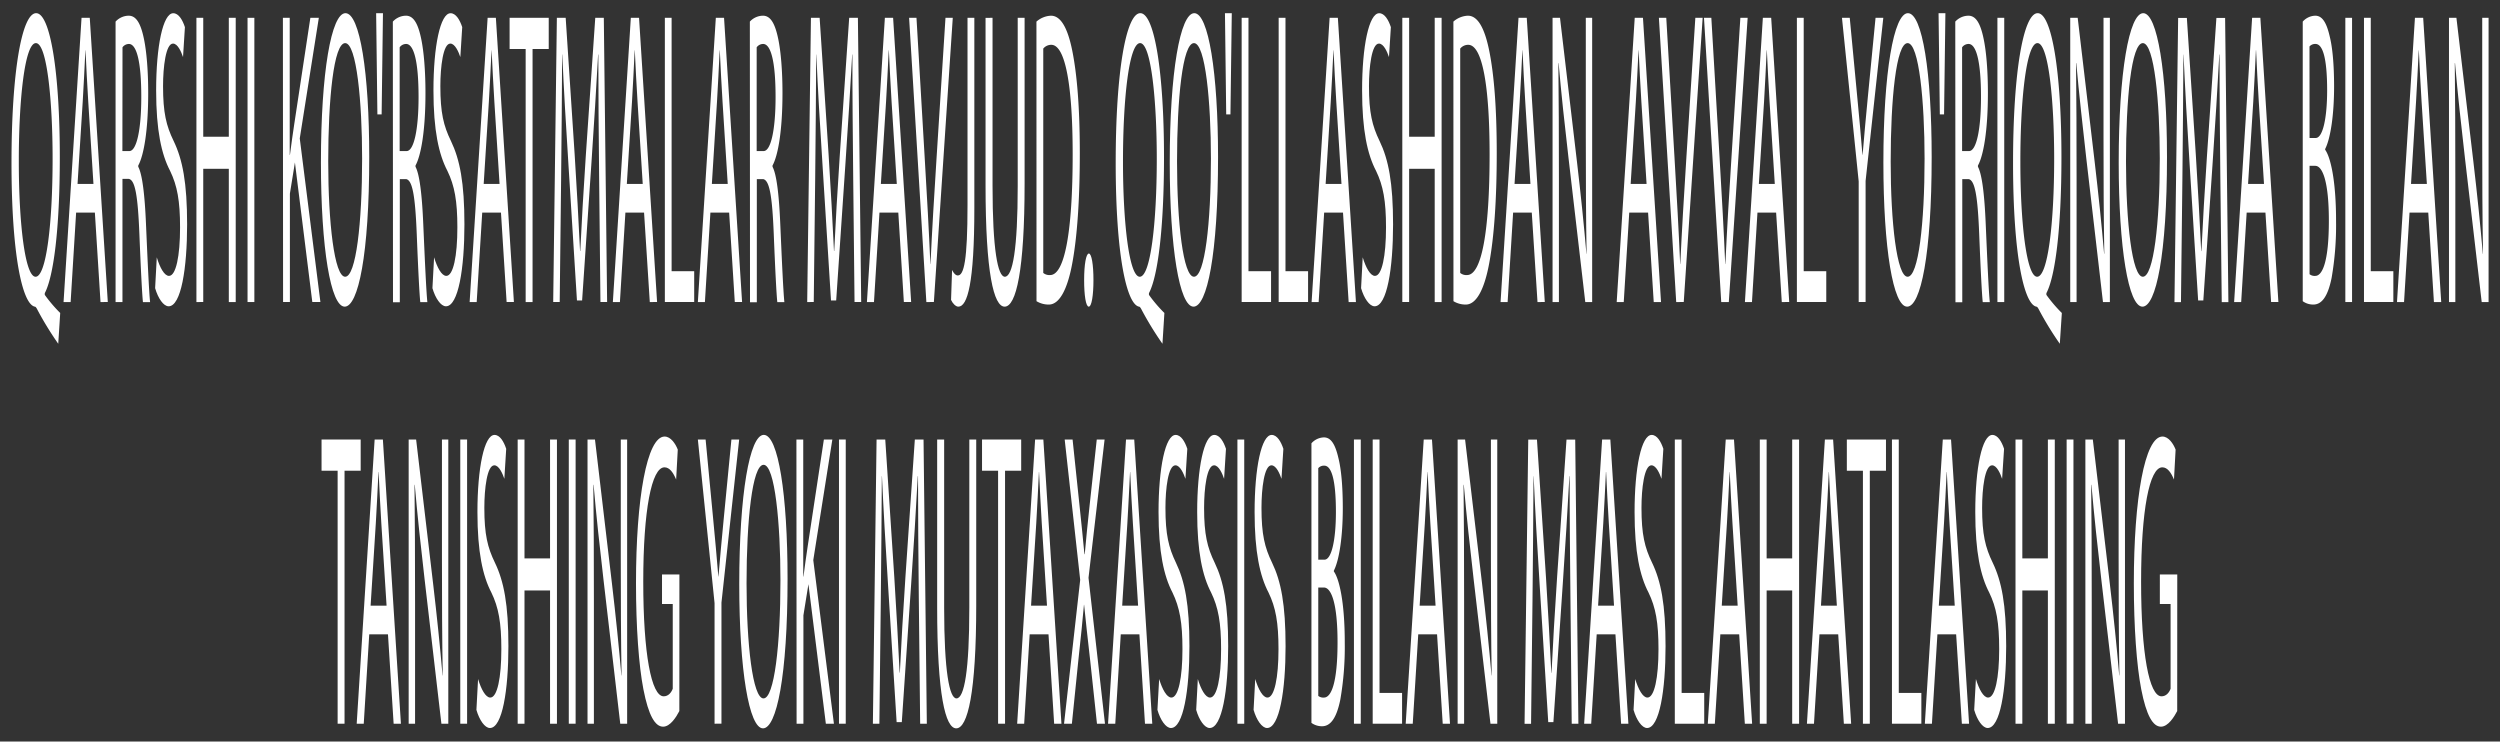 <svg id="Слой_1" data-name="Слой 1" xmlns="http://www.w3.org/2000/svg" viewBox="0 0 1180 350"><rect x="0" y="0" width="1180" height="350" fill="#333333" stroke="none"/><defs><style>.cls-1{fill:#fff;}</style></defs><title>disclaimer-uz-laptop</title><path class="cls-1" d="M27.49,162.26a154.28,154.28,0,0,1-9.55-15.52c-.51-1-1-2-1.51-2-5.93-1.19-11-24.67-11-67.86,0-43,4.89-70.66,11.63-70.66S28.23,34.48,28.23,74.09c0,34.43-3,56.53-7.1,64.29v.79a66.92,66.92,0,0,0,7.29,8.56ZM24.83,74.88c0-26.87-2.59-54.53-7.89-54.53S8.84,47.42,8.88,76.48c0,28.46,2.88,54.14,7.92,54.14S24.83,105.54,24.83,74.88Z"/><path class="cls-1" d="M35.93,100.36l-2.59,42.2H30L38.49,8.41h3.88l8.51,134.15H47.44l-2.66-42.2Zm8.18-13.53L41.67,48.22c-.56-8.76-.93-16.72-1.3-24.49H40.3c-.37,8-.78,16.12-1.26,24.28L36.6,86.83Z"/><path class="cls-1" d="M54.55,10.2a8.52,8.52,0,0,1,6.18-2.79c3.44,0,5.66,3.39,7.22,11,1.25,6,2,15.13,2,25.48,0,17.71-2.07,29.45-4.7,34.23v.6c1.92,3.58,3.07,13.13,3.66,27.07.82,18.7,1.41,31.64,1.93,36.82H67.47c-.41-3.78-1-15.33-1.67-32C65.06,92,63.73,85,60.8,84.44h-3v58.12H54.55Zm3.22,61.1h3.29c3.44,0,5.63-10.15,5.63-25.47C66.69,28.51,64.36,21,61,20.75a3.76,3.76,0,0,0-3.18,1.59Z"/><path class="cls-1" d="M74,121.46c1.44,4.78,3.55,8.76,5.77,8.76,3.29,0,5.22-9.36,5.22-22.89,0-12.54-1.33-19.71-4.7-26.67-4.07-7.77-6.59-19.11-6.59-38,0-20.9,3.22-36.42,8.07-36.42,2.55,0,4.4,3.18,5.51,6.57l-.89,14.13c-.81-2.39-2.48-6.37-4.73-6.37-3.41,0-4.7,11-4.7,20.1,0,12.54,1.51,18.71,5,25.88,4.22,8.75,6.36,19.7,6.36,39.4,0,20.7-2.85,38.62-8.73,38.62-2.41,0-5-3.79-6.37-8.56Z"/><path class="cls-1" d="M95.93,8.41V64.54H108V8.41h3.26V142.56H108V79.66H95.93v62.9H92.71V8.41Z"/><path class="cls-1" d="M120.06,8.41V142.56h-3.22V8.41Z"/><path class="cls-1" d="M133.53,8.41h3.22V73.1h.11q1-7.77,2-14.33l7.63-50.36h4l-9,56.92,9.74,77.23h-3.82l-8.21-65.88-2.37,14.73v51.15h-3.22Z"/><path class="cls-1" d="M174.28,74.09c0,46.17-5.22,70.65-11.59,70.65-6.58,0-11.21-27.46-11.21-68.06,0-42.6,4.92-70.46,11.58-70.46C169.87,6.22,174.28,34.28,174.28,74.09Zm-19.36,2.19c0,28.66,2.89,54.34,8,54.34s8-25.28,8-55.74c0-26.66-2.59-54.53-8-54.53S154.92,46.82,154.92,76.28Z"/><path class="cls-1" d="M180.76,6.22,180.13,54h-2l-.59-47.77Z"/><path class="cls-1" d="M185.42,10.2a8.52,8.52,0,0,1,6.18-2.79c3.44,0,5.66,3.39,7.22,11,1.25,6,2,15.13,2,25.48,0,17.71-2.08,29.45-4.7,34.23v.6c1.92,3.58,3.07,13.13,3.66,27.07.82,18.7,1.41,31.64,1.93,36.82h-3.34c-.4-3.78-1-15.33-1.66-32-.74-18.51-2.07-25.47-5-26.07h-3v58.12h-3.22Zm3.22,61.1h3.29c3.44,0,5.63-10.15,5.63-25.47,0-17.32-2.33-24.88-5.74-25.08a3.76,3.76,0,0,0-3.18,1.59Z"/><path class="cls-1" d="M204.89,121.46c1.44,4.78,3.55,8.76,5.77,8.76,3.29,0,5.22-9.36,5.22-22.89,0-12.54-1.33-19.71-4.7-26.67-4.07-7.77-6.59-19.11-6.59-38,0-20.9,3.22-36.42,8.07-36.42,2.55,0,4.4,3.18,5.51,6.57l-.89,14.13c-.81-2.39-2.48-6.37-4.73-6.37-3.41,0-4.7,11-4.7,20.1,0,12.54,1.51,18.71,5,25.88,4.21,8.75,6.36,19.7,6.36,39.4,0,20.7-2.85,38.62-8.73,38.62-2.41,0-5-3.79-6.37-8.56Z"/><path class="cls-1" d="M227.61,100.36,225,142.56h-3.33L230.16,8.41h3.89l8.51,134.15h-3.44l-2.66-42.2Zm8.18-13.53-2.44-38.61c-.56-8.76-.93-16.72-1.3-24.49H232c-.37,8-.78,16.12-1.26,24.28l-2.44,38.82Z"/><path class="cls-1" d="M248.11,23.14h-7.58V8.41H259V23.14h-7.63V142.56h-3.26Z"/><path class="cls-1" d="M282.79,83.64c-.18-18.71-.4-41.2-.37-57.91h-.11c-.85,15.72-1.89,32.44-3.14,51l-4.41,65.08h-2.44l-4-63.89C267.1,59,266.1,41.65,265.4,25.73h-.08c-.07,16.71-.25,39.2-.48,59.31l-.66,57.52h-3.07L262.84,8.41H267l4.26,64.88c1,16.52,1.89,31.25,2.52,45.18h.11c.63-13.53,1.51-28.26,2.62-45.18l4.45-64.88H285l1.56,134.15h-3.15Z"/><path class="cls-1" d="M295.19,100.36l-2.59,42.2h-3.33L297.75,8.41h3.88l8.51,134.15H306.7L304,100.36Zm8.18-13.53-2.44-38.61c-.56-8.76-.93-16.72-1.3-24.49h-.07c-.37,8-.78,16.12-1.26,24.28l-2.44,38.82Z"/><path class="cls-1" d="M313.81,8.41H317V128h10.66v14.53H313.81Z"/><path class="cls-1" d="M335.31,100.36l-2.59,42.2h-3.33L337.87,8.41h3.88l8.51,134.15h-3.44l-2.66-42.2Zm8.18-13.53-2.44-38.61c-.56-8.76-.93-16.72-1.3-24.49h-.07c-.37,8-.78,16.12-1.26,24.28L336,86.83Z"/><path class="cls-1" d="M353.93,10.2a8.52,8.52,0,0,1,6.18-2.79c3.44,0,5.66,3.39,7.22,11,1.25,6,2,15.13,2,25.48,0,17.71-2.07,29.45-4.7,34.23v.6c1.92,3.58,3.07,13.13,3.66,27.07.82,18.7,1.41,31.64,1.93,36.82h-3.33c-.41-3.78-1-15.33-1.67-32-.74-18.51-2.07-25.47-5-26.07h-3v58.12h-3.22Zm3.22,61.1h3.29c3.44,0,5.63-10.15,5.63-25.47,0-17.32-2.33-24.88-5.74-25.08a3.76,3.76,0,0,0-3.18,1.59Z"/><path class="cls-1" d="M402.71,83.64c-.19-18.71-.41-41.2-.37-57.91h-.11c-.85,15.72-1.89,32.44-3.15,51l-4.4,65.08h-2.45l-4-63.89C387,59,386,41.65,385.31,25.73h-.07c-.07,16.71-.26,39.2-.48,59.31l-.67,57.52H381L382.76,8.41h4.11l4.25,64.88c1,16.52,1.89,31.25,2.52,45.18h.11c.63-13.53,1.52-28.26,2.63-45.18l4.44-64.88h4.11l1.55,134.15h-3.14Z"/><path class="cls-1" d="M415.11,100.36l-2.59,42.2h-3.33L417.66,8.41h3.89l8.51,134.15h-3.44L424,100.36Zm8.18-13.53-2.45-38.61c-.55-8.76-.92-16.72-1.29-24.49h-.08c-.37,8-.77,16.12-1.25,24.28l-2.45,38.82Z"/><path class="cls-1" d="M437.24,142.56,429.1,8.41h3.48l3.88,66.08c1.08,18.11,2,34.43,2.67,50.15h.07c.7-15.52,1.74-32.44,2.85-49.95l4.22-66.28h3.44l-8.92,134.15Z"/><path class="cls-1" d="M456.67,8.41h3.22V98.17c0,35.63-3.26,46.57-7.55,46.57-1.18,0-2.63-1.39-3.44-3.18l.48-14.13c.67,1.39,1.63,2.59,2.7,2.59,2.89,0,4.59-7,4.59-33.24Z"/><path class="cls-1" d="M468.48,8.41V87.82c0,30.06,2.48,42.8,5.81,42.8,3.7,0,6.07-13.14,6.07-42.8V8.41h3.25V86.63c0,41.2-4,58.11-9.43,58.11-5.11,0-9-15.72-9-57.31v-79Z"/><path class="cls-1" d="M489.2,10.2a11.08,11.08,0,0,1,6.85-2.79c4.63,0,7.92,5.77,10.1,16.72s3.52,26.47,3.52,48.17c0,21.89-1.26,39.8-3.59,52.14-2.33,12.54-6.18,19.31-11,19.31a11,11,0,0,1-5.85-1.59Zm3.22,118.62a4.5,4.5,0,0,0,3.26,1c6.88,0,10.62-20.7,10.62-56.93,0-31.64-3.29-51.74-10.1-51.74a4.87,4.87,0,0,0-3.78,1.79Z"/><path class="cls-1" d="M511.71,132.21c0-7.37.92-12.54,2.22-12.54s2.18,5.17,2.18,12.54c0,7.16-.85,12.53-2.22,12.53S511.71,139.37,511.71,132.21Z"/><path class="cls-1" d="M548.68,162.26a154.28,154.28,0,0,1-9.55-15.52c-.52-1-1-2-1.52-2-5.92-1.19-11-24.67-11-67.86,0-43,4.89-70.66,11.62-70.66s11.18,28.26,11.18,67.87c0,34.43-3,56.53-7.11,64.29v.79a66.92,66.92,0,0,0,7.29,8.56ZM546,74.88c0-26.87-2.59-54.53-7.88-54.53s-8.1,27.07-8.07,56.13c0,28.46,2.89,54.14,7.92,54.14S546,105.54,546,74.88Z"/><path class="cls-1" d="M574.92,74.09c0,46.17-5.22,70.65-11.58,70.65-6.59,0-11.22-27.46-11.22-68.06,0-42.6,4.92-70.46,11.59-70.46S574.92,34.28,574.92,74.09Zm-19.36,2.19c0,28.66,2.89,54.34,8,54.34s8-25.28,8-55.74c0-26.66-2.59-54.53-8-54.53S555.56,46.82,555.56,76.28Z"/><path class="cls-1" d="M581.4,6.22,580.77,54h-2l-.59-47.77Z"/><path class="cls-1" d="M586.06,8.41h3.22V128h10.66v14.53H586.06Z"/><path class="cls-1" d="M603.53,8.41h3.22V128h10.66v14.53H603.53Z"/><path class="cls-1" d="M625,100.36l-2.59,42.2h-3.33L627.58,8.41h3.89L640,142.56h-3.44l-2.66-42.2Zm8.18-13.53-2.44-38.61c-.56-8.76-.93-16.72-1.3-24.49h-.07c-.37,8-.78,16.12-1.26,24.28L625.7,86.83Z"/><path class="cls-1" d="M643.2,121.46c1.45,4.78,3.56,8.76,5.78,8.76,3.29,0,5.22-9.36,5.22-22.89,0-12.54-1.34-19.71-4.7-26.67-4.08-7.77-6.59-19.11-6.59-38,0-20.9,3.22-36.42,8.07-36.42,2.55,0,4.4,3.18,5.51,6.57l-.89,14.13c-.81-2.39-2.48-6.37-4.74-6.37-3.4,0-4.7,11-4.7,20.1,0,12.54,1.52,18.71,5,25.88,4.22,8.75,6.37,19.7,6.37,39.4,0,20.7-2.85,38.62-8.73,38.62-2.41,0-5-3.79-6.37-8.56Z"/><path class="cls-1" d="M665.11,8.41V64.54h12.07V8.41h3.26V142.56h-3.26V79.66H665.11v62.9h-3.22V8.41Z"/><path class="cls-1" d="M686,10.2a11,11,0,0,1,6.84-2.79c4.63,0,7.92,5.77,10.11,16.72s3.51,26.47,3.51,48.17c0,21.89-1.26,39.8-3.59,52.14-2.33,12.54-6.18,19.31-11,19.31a11,11,0,0,1-5.84-1.59Zm3.22,118.62a4.46,4.46,0,0,0,3.25,1c6.89,0,10.62-20.7,10.62-56.93,0-31.64-3.29-51.74-10.1-51.74a4.85,4.85,0,0,0-3.77,1.79Z"/><path class="cls-1" d="M714.19,100.36l-2.59,42.2h-3.33L716.74,8.41h3.89l8.51,134.15H725.7L723,100.36Zm8.18-13.53-2.44-38.61c-.56-8.76-.93-16.72-1.3-24.49h-.07c-.37,8-.78,16.12-1.26,24.28l-2.44,38.82Z"/><path class="cls-1" d="M732.81,142.56V8.41h3.51l8,67.87c1.85,15.72,3.29,29.86,4.48,43.59l.07-.2c-.3-17.92-.37-34.24-.37-55.13V8.41h3V142.56h-3.25l-7.92-68.07c-1.74-14.93-3.41-30.26-4.67-44.78l-.11.19c.19,16.92.26,33,.26,55.34v57.32Z"/><path class="cls-1" d="M769,100.36l-2.59,42.2h-3.33L771.59,8.41h3.89L784,142.56h-3.44l-2.66-42.2Zm8.18-13.53-2.44-38.61c-.56-8.76-.93-16.72-1.3-24.49h-.07c-.37,8-.78,16.12-1.26,24.28l-2.44,38.82Z"/><path class="cls-1" d="M791.17,142.56,783,8.41h3.48l3.89,66.08c1.07,18.11,2,34.43,2.66,50.15h.07c.71-15.52,1.74-32.44,2.85-49.95L800.2,8.41h3.45l-8.92,134.15Z"/><path class="cls-1" d="M812.42,142.56,804.28,8.41h3.47l3.89,66.08c1.07,18.11,2,34.43,2.66,50.15h.08c.7-15.52,1.74-32.44,2.85-49.95l4.22-66.28h3.44L816,142.56Z"/><path class="cls-1" d="M829.52,100.36l-2.59,42.2H823.6L832.07,8.41H836l8.51,134.15H841l-2.67-42.2Zm8.18-13.53-2.45-38.61c-.55-8.76-.92-16.72-1.29-24.49h-.08c-.37,8-.77,16.12-1.25,24.28l-2.45,38.82Z"/><path class="cls-1" d="M848.13,8.41h3.22V128H862v14.53H848.13Z"/><path class="cls-1" d="M877.3,142.56V85.63L869.41,8.41h3.67l3.51,37c1,10.15,1.71,18.31,2.48,27.67h.08c.7-8.77,1.55-17.52,2.51-27.67l3.6-37h3.66l-8.36,77v57.13Z"/><path class="cls-1" d="M911.75,74.09c0,46.17-5.21,70.65-11.58,70.65-6.59,0-11.21-27.46-11.21-68.06,0-42.6,4.92-70.46,11.58-70.46C907.35,6.22,911.75,34.28,911.75,74.09ZM892.4,76.28c0,28.66,2.88,54.34,8,54.34s8-25.28,8-55.74c0-26.66-2.59-54.53-8-54.53S892.4,46.82,892.4,76.28Z"/><path class="cls-1" d="M918.23,6.22,917.6,54h-2L915,6.22Z"/><path class="cls-1" d="M922.89,10.2a8.53,8.53,0,0,1,6.19-2.79c3.44,0,5.66,3.39,7.21,11,1.26,6,2,15.13,2,25.48,0,17.71-2.07,29.45-4.7,34.23v.6c1.93,3.58,3.08,13.13,3.67,27.07.81,18.7,1.4,31.64,1.92,36.82h-3.33c-.41-3.78-1-15.33-1.66-32-.74-18.51-2.08-25.47-5-26.07h-3v58.12h-3.22Zm3.22,61.1h3.3c3.44,0,5.62-10.15,5.62-25.47,0-17.32-2.33-24.88-5.73-25.08a3.76,3.76,0,0,0-3.19,1.59Z"/><path class="cls-1" d="M946,8.41V142.56h-3.22V8.41Z"/><path class="cls-1" d="M972.23,162.26a154.28,154.28,0,0,1-9.55-15.52c-.52-1-1-2-1.52-2-5.92-1.19-11-24.67-11-67.86,0-43,4.89-70.66,11.62-70.66S973,34.48,973,74.09c0,34.43-3,56.53-7.11,64.29v.79a66.9,66.9,0,0,0,7.3,8.56Zm-2.66-87.38c0-26.87-2.6-54.53-7.89-54.53s-8.1,27.07-8.07,56.13c0,28.46,2.89,54.14,7.92,54.14S969.57,105.54,969.57,74.88Z"/><path class="cls-1" d="M977.15,142.56V8.41h3.52l8,67.87c1.85,15.72,3.3,29.86,4.48,43.59l.08-.2c-.3-17.92-.37-34.24-.37-55.13V8.41h3V142.56h-3.26L984.7,74.49C983,59.56,981.3,44.23,980,29.71l-.11.19c.18,16.92.26,33,.26,55.34v57.32Z"/><path class="cls-1" d="M1022.82,74.09c0,46.17-5.21,70.65-11.58,70.65-6.59,0-11.21-27.46-11.21-68.06,0-42.6,4.92-70.46,11.58-70.46S1022.82,34.28,1022.82,74.09Zm-19.35,2.19c0,28.66,2.88,54.34,7.95,54.34s8-25.28,8-55.74c0-26.66-2.59-54.53-8-54.53S1003.47,46.82,1003.47,76.28Z"/><path class="cls-1" d="M1048,83.64c-.19-18.71-.41-41.2-.37-57.91h-.11c-.85,15.72-1.89,32.44-3.15,51l-4.4,65.08h-2.45l-4-63.89c-1.18-18.91-2.18-36.22-2.89-52.14h-.07c-.07,16.71-.26,39.2-.48,59.31l-.67,57.52h-3.07l1.74-134.15h4.11l4.25,64.88c1,16.52,1.89,31.25,2.52,45.18h.11c.63-13.53,1.52-28.26,2.63-45.18l4.44-64.88h4.11l1.55,134.15h-3.14Z"/><path class="cls-1" d="M1060.43,100.36l-2.59,42.2h-3.33L1063,8.41h3.89l8.51,134.15h-3.44l-2.67-42.2Zm8.18-13.53-2.45-38.61c-.55-8.76-.92-16.72-1.29-24.49h-.08c-.37,8-.77,16.12-1.25,24.28l-2.45,38.82Z"/><path class="cls-1" d="M1086.89,10.2a8.2,8.2,0,0,1,5.89-2.79c3.22,0,5.29,3,6.84,9.76,1.3,5.17,2.07,13.13,2.07,23.68,0,12.94-1.59,24.28-4.21,29.46v.4c2.36,3.18,5.14,13.73,5.14,33.63a144.74,144.74,0,0,1-2.11,26.87c-1.74,8.56-4.55,12.54-8.62,12.54a8.35,8.35,0,0,1-5-1.59Zm3.22,54.93H1093c3.41,0,5.41-9.55,5.41-22.49,0-15.72-2.22-21.89-5.48-21.89a3.54,3.54,0,0,0-2.85,1.19Zm0,64.29a3.77,3.77,0,0,0,2.7.8c3.33,0,6.41-6.57,6.41-26.08,0-18.31-2.93-25.87-6.44-25.87h-2.67Z"/><path class="cls-1" d="M1110.17,8.41V142.56H1107V8.41Z"/><path class="cls-1" d="M1115.8,8.41H1119V128h10.66v14.53H1115.8Z"/><path class="cls-1" d="M1137.3,100.36l-2.59,42.2h-3.33l8.47-134.15h3.89l8.51,134.15h-3.44l-2.67-42.2Zm8.18-13.53L1143,48.22c-.56-8.76-.93-16.72-1.3-24.49h-.07c-.37,8-.78,16.12-1.26,24.28L1138,86.83Z"/><path class="cls-1" d="M1155.92,142.56V8.41h3.51l8,67.87c1.85,15.72,3.29,29.86,4.47,43.59l.08-.2c-.3-17.92-.37-34.24-.37-55.13V8.41h3V142.56h-3.25l-7.92-68.07c-1.74-14.93-3.41-30.26-4.67-44.78l-.11.19c.19,16.92.26,33,.26,55.34v57.32Z"/><path class="cls-1" d="M159.36,222.18h-7.59V207.45h18.47v14.73h-7.62V341.59h-3.26Z"/><path class="cls-1" d="M174.28,299.4l-2.59,42.19h-3.33l8.47-134.14h3.89l8.51,134.14h-3.44l-2.67-42.19Zm8.18-13.53L180,247.25c-.55-8.75-.92-16.72-1.29-24.48h-.08c-.37,8-.77,16.12-1.25,24.28l-2.45,38.82Z"/><path class="cls-1" d="M192.89,341.59V207.45h3.52l8,67.87c1.85,15.72,3.3,29.85,4.48,43.58l.08-.19c-.3-17.92-.37-34.24-.37-55.14V207.45h3V341.59h-3.26l-7.92-68.07c-1.74-14.92-3.4-30.25-4.66-44.78l-.11.2c.18,16.92.26,33,.26,55.33v57.32Z"/><path class="cls-1" d="M220.47,207.45V341.59h-3.22V207.45Z"/><path class="cls-1" d="M225.65,320.5c1.44,4.77,3.55,8.75,5.77,8.75,3.3,0,5.22-9.35,5.22-22.88,0-12.54-1.33-19.71-4.7-26.67-4.07-7.77-6.59-19.11-6.59-38,0-20.9,3.22-36.42,8.07-36.42,2.55,0,4.4,3.18,5.51,6.56L238.05,226c-.82-2.39-2.48-6.37-4.74-6.37-3.41,0-4.7,10.94-4.7,20.1,0,12.54,1.52,18.71,5,25.87,4.22,8.76,6.36,19.71,6.36,39.41,0,20.7-2.85,38.61-8.73,38.61-2.41,0-5-3.78-6.37-8.55Z"/><path class="cls-1" d="M247.56,207.45v56.12h12.06V207.45h3.26V341.59h-3.26V278.7H247.56v62.89h-3.22V207.45Z"/><path class="cls-1" d="M271.69,207.45V341.59h-3.22V207.45Z"/><path class="cls-1" d="M277.31,341.59V207.45h3.52l8,67.87c1.85,15.72,3.29,29.85,4.47,43.58l.08-.19c-.3-17.92-.37-34.24-.37-55.14V207.45h3V341.59h-3.25l-7.92-68.07c-1.74-14.92-3.41-30.25-4.67-44.78l-.11.2c.19,16.92.26,33,.26,55.33v57.32Z"/><path class="cls-1" d="M320.65,335.62c-1.44,2.79-4.29,7.37-7.66,7.37-3.77,0-6.88-5.18-9.32-17.72-2.15-11.14-3.48-29.06-3.48-49.95,0-40,5.14-69.27,13.51-69.27,2.88,0,5.14,3.39,6.21,6.17l-.77,14.13c-1.34-3.18-3-5.77-5.52-5.77-6.07,0-10,20.3-10,53.94,0,34,3.81,54.14,9.63,54.14,2.1,0,3.55-1.6,4.29-3.58v-40h-5.07V271.14h8.21Z"/><path class="cls-1" d="M337.27,341.59V284.67l-7.88-77.22h3.66l3.52,37c1,10.16,1.7,18.32,2.48,27.67h.07c.71-8.76,1.56-17.51,2.52-27.67l3.59-37h3.66l-8.36,77v57.12Z"/><path class="cls-1" d="M371.73,273.13c0,46.17-5.22,70.65-11.59,70.65-6.58,0-11.21-27.46-11.21-68.06,0-42.6,4.92-70.46,11.58-70.46C367.32,205.26,371.73,233.32,371.73,273.13Zm-19.36,2.19c0,28.66,2.89,54.33,8,54.33s8-25.27,8-55.73c0-26.67-2.59-54.53-7.95-54.53S352.37,245.86,352.37,275.32Z"/><path class="cls-1" d="M375.91,207.45h3.22v64.68h.11q1-7.75,2-14.33l7.63-50.35h4l-9,56.92,9.74,77.22h-3.81l-8.22-65.87-2.37,14.72v51.15h-3.22Z"/><path class="cls-1" d="M399.19,207.45V341.59H396V207.45Z"/><path class="cls-1" d="M433.68,282.68c-.18-18.71-.4-41.2-.37-57.92h-.11c-.85,15.73-1.88,32.44-3.14,51l-4.41,65.08h-2.44l-4-63.89C418,258,417,240.68,416.29,224.76h-.07c-.08,16.72-.26,39.21-.49,59.31l-.66,57.52H412l1.74-134.14h4.1l4.26,64.88c1,16.52,1.89,31.25,2.52,45.18h.11c.63-13.53,1.52-28.26,2.63-45.18l4.44-64.88h4.11l1.55,134.14h-3.15Z"/><path class="cls-1" d="M445.64,207.45v79.41c0,30.06,2.48,42.79,5.81,42.79,3.7,0,6.07-13.13,6.07-42.79V207.45h3.26v78.22c0,41.2-4,58.11-9.44,58.11-5.11,0-9-15.72-9-57.32v-79Z"/><path class="cls-1" d="M471.1,222.18h-7.58V207.45H482v14.73h-7.62V341.59H471.1Z"/><path class="cls-1" d="M486,299.4l-2.59,42.19H480.1l8.47-134.14h3.89L501,341.59h-3.44l-2.67-42.19Zm8.18-13.53-2.45-38.62c-.55-8.75-.92-16.72-1.29-24.48h-.07c-.37,8-.78,16.12-1.26,24.28l-2.45,38.82Z"/><path class="cls-1" d="M517.77,341.59l-3.18-29.65c-1.29-11.35-2.11-18.71-2.89-26.47h-.07c-.7,7.76-1.41,14.92-2.7,26.67l-3,29.45h-3.7l7.62-67.87-7.32-66.27h3.73l3.3,31.44c.92,8.76,1.63,15.53,2.29,22.69H512c.71-8,1.34-14.13,2.26-22.69l3.41-31.44h3.7l-7.59,65.28,7.77,68.86Z"/><path class="cls-1" d="M529,299.4l-2.59,42.19H523l8.48-134.14h3.88l8.51,134.14h-3.44L537.8,299.4Zm8.18-13.53-2.44-38.62c-.56-8.75-.93-16.72-1.3-24.48h-.07c-.37,8-.78,16.12-1.26,24.28l-2.44,38.82Z"/><path class="cls-1" d="M547.12,320.5c1.45,4.77,3.56,8.75,5.78,8.75,3.29,0,5.22-9.35,5.22-22.88,0-12.54-1.34-19.71-4.7-26.67-4.07-7.77-6.59-19.11-6.59-38,0-20.9,3.22-36.42,8.07-36.42,2.55,0,4.4,3.18,5.51,6.56L559.52,226c-.81-2.39-2.48-6.37-4.73-6.37-3.41,0-4.7,10.94-4.7,20.1,0,12.54,1.51,18.71,4.95,25.87,4.22,8.76,6.37,19.71,6.37,39.41,0,20.7-2.85,38.61-8.73,38.61-2.41,0-5-3.78-6.37-8.55Z"/><path class="cls-1" d="M565.37,320.5c1.44,4.77,3.55,8.75,5.77,8.75,3.3,0,5.22-9.35,5.22-22.88,0-12.54-1.33-19.71-4.7-26.67-4.07-7.77-6.59-19.11-6.59-38,0-20.9,3.22-36.42,8.07-36.42,2.56,0,4.41,3.18,5.52,6.56L577.77,226c-.81-2.39-2.48-6.37-4.74-6.37-3.4,0-4.7,10.94-4.7,20.1,0,12.54,1.52,18.71,5,25.87,4.22,8.76,6.37,19.71,6.37,39.41,0,20.7-2.85,38.61-8.74,38.61-2.4,0-5-3.78-6.36-8.55Z"/><path class="cls-1" d="M587.28,207.45V341.59h-3.22V207.45Z"/><path class="cls-1" d="M592.46,320.5c1.45,4.77,3.56,8.75,5.78,8.75,3.29,0,5.21-9.35,5.21-22.88,0-12.54-1.33-19.71-4.7-26.67-4.07-7.77-6.58-19.11-6.58-38,0-20.9,3.22-36.42,8.07-36.42,2.55,0,4.4,3.18,5.51,6.56L604.86,226c-.81-2.39-2.48-6.37-4.74-6.37-3.4,0-4.7,10.94-4.7,20.1,0,12.54,1.52,18.71,5,25.87,4.22,8.76,6.37,19.71,6.37,39.41,0,20.7-2.85,38.61-8.74,38.61-2.4,0-5-3.78-6.36-8.55Z"/><path class="cls-1" d="M619,209.24a8.16,8.16,0,0,1,5.88-2.79c3.22,0,5.3,3,6.85,9.75,1.3,5.18,2.07,13.14,2.07,23.69,0,12.94-1.59,24.28-4.22,29.45v.4c2.37,3.19,5.15,13.74,5.15,33.64a144.82,144.82,0,0,1-2.11,26.87c-1.74,8.56-4.55,12.54-8.62,12.54a8.42,8.42,0,0,1-5-1.59Zm3.22,54.93h2.92c3.41,0,5.41-9.55,5.41-22.49,0-15.72-2.22-21.89-5.48-21.89a3.54,3.54,0,0,0-2.85,1.19Zm0,64.29a3.81,3.81,0,0,0,2.7.79c3.33,0,6.4-6.56,6.4-26.07,0-18.31-2.92-25.87-6.44-25.87h-2.66Z"/><path class="cls-1" d="M642.28,207.45V341.59h-3.22V207.45Z"/><path class="cls-1" d="M647.91,207.45h3.22V327.06h10.65v14.53H647.91Z"/><path class="cls-1" d="M669.41,299.4l-2.59,42.19h-3.33L672,207.45h3.89l8.51,134.14h-3.44l-2.67-42.19Zm8.18-13.53-2.45-38.62c-.55-8.75-.92-16.72-1.29-24.48h-.07c-.38,8-.78,16.12-1.26,24.28l-2.45,38.82Z"/><path class="cls-1" d="M688,341.59V207.45h3.52l8,67.87c1.86,15.72,3.3,29.85,4.48,43.58l.08-.19c-.3-17.92-.37-34.24-.37-55.14V207.45h3V341.59H703.5l-7.93-68.07c-1.73-14.92-3.4-30.25-4.66-44.78l-.11.2c.19,16.92.26,33,.26,55.33v57.32Z"/><path class="cls-1" d="M741.25,282.68c-.19-18.71-.41-41.2-.37-57.92h-.12c-.85,15.73-1.88,32.44-3.14,51l-4.41,65.08h-2.44l-4-63.89c-1.19-18.91-2.19-36.23-2.89-52.15h-.07c-.08,16.72-.26,39.21-.48,59.31l-.67,57.52h-3.07l1.74-134.14h4.11l4.25,64.88c1,16.52,1.89,31.25,2.52,45.18h.11c.63-13.53,1.52-28.26,2.63-45.18l4.44-64.88h4.11L745,341.59h-3.15Z"/><path class="cls-1" d="M753.64,299.4l-2.59,42.19h-3.33l8.48-134.14h3.88l8.52,134.14h-3.44l-2.67-42.19Zm8.18-13.53-2.44-38.62c-.55-8.75-.92-16.72-1.29-24.48H758c-.37,8-.78,16.12-1.26,24.28l-2.44,38.82Z"/><path class="cls-1" d="M771.82,320.5c1.44,4.77,3.55,8.75,5.77,8.75,3.3,0,5.22-9.35,5.22-22.88,0-12.54-1.33-19.71-4.7-26.67-4.07-7.77-6.59-19.11-6.59-38,0-20.9,3.22-36.42,8.07-36.42,2.55,0,4.4,3.18,5.51,6.56L784.22,226c-.82-2.39-2.48-6.37-4.74-6.37-3.41,0-4.7,10.94-4.7,20.1,0,12.54,1.52,18.71,5,25.87,4.22,8.76,6.36,19.71,6.36,39.41,0,20.7-2.85,38.61-8.73,38.61-2.41,0-5-3.78-6.37-8.55Z"/><path class="cls-1" d="M790.51,207.45h3.22V327.06h10.66v14.53H790.51Z"/><path class="cls-1" d="M812,299.4l-2.59,42.19h-3.33l8.47-134.14h3.89L827,341.59h-3.44l-2.66-42.19Zm8.18-13.53-2.44-38.62c-.56-8.75-.93-16.72-1.3-24.48h-.07c-.37,8-.78,16.12-1.26,24.28l-2.44,38.82Z"/><path class="cls-1" d="M833.85,207.45v56.12h12.06V207.45h3.26V341.59h-3.26V278.7H833.85v62.89h-3.22V207.45Z"/><path class="cls-1" d="M858.79,299.4l-2.59,42.19h-3.33l8.48-134.14h3.88l8.51,134.14H870.3l-2.66-42.19ZM867,285.87l-2.44-38.62c-.56-8.75-.93-16.72-1.3-24.48h-.07c-.37,8-.78,16.12-1.26,24.28l-2.44,38.82Z"/><path class="cls-1" d="M879.3,222.18h-7.59V207.45h18.47v14.73h-7.63V341.59H879.3Z"/><path class="cls-1" d="M893,207.45h3.22V327.06h10.66v14.53H893Z"/><path class="cls-1" d="M914.46,299.4l-2.59,42.19h-3.34L917,207.45h3.89l8.51,134.14H926L923.3,299.4Zm8.18-13.53-2.45-38.62c-.55-8.75-.92-16.72-1.29-24.48h-.08c-.37,8-.77,16.12-1.26,24.28l-2.44,38.82Z"/><path class="cls-1" d="M932.63,320.5c1.44,4.77,3.55,8.75,5.77,8.75,3.3,0,5.22-9.35,5.22-22.88,0-12.54-1.33-19.71-4.7-26.67-4.07-7.77-6.59-19.11-6.59-38,0-20.9,3.22-36.42,8.07-36.42,2.55,0,4.41,3.18,5.52,6.56L945,226c-.82-2.39-2.48-6.37-4.74-6.37-3.4,0-4.7,10.94-4.7,20.1,0,12.54,1.52,18.71,5,25.87,4.22,8.76,6.36,19.71,6.36,39.41,0,20.7-2.84,38.61-8.73,38.61-2.41,0-5-3.78-6.37-8.55Z"/><path class="cls-1" d="M954.54,207.45v56.12H966.6V207.45h3.26V341.59H966.6V278.7H954.54v62.89h-3.22V207.45Z"/><path class="cls-1" d="M978.67,207.45V341.59h-3.22V207.45Z"/><path class="cls-1" d="M984.3,341.59V207.45h3.51l8,67.87c1.85,15.72,3.29,29.85,4.47,43.58l.08-.19c-.3-17.92-.37-34.24-.37-55.14V207.45h3V341.59h-3.25l-7.92-68.07c-1.74-14.92-3.41-30.25-4.67-44.78l-.11.2c.19,16.92.26,33,.26,55.33v57.32Z"/><path class="cls-1" d="M1027.64,335.62c-1.45,2.79-4.3,7.37-7.67,7.37-3.77,0-6.88-5.18-9.32-17.72-2.15-11.14-3.48-29.06-3.48-49.95,0-40,5.14-69.27,13.51-69.27,2.88,0,5.14,3.39,6.21,6.17l-.77,14.13c-1.33-3.18-3-5.77-5.52-5.77-6.07,0-10,20.3-10,53.94,0,34,3.82,54.14,9.63,54.14,2.11,0,3.55-1.6,4.29-3.58v-40h-5.07V271.14h8.22Z"/></svg>